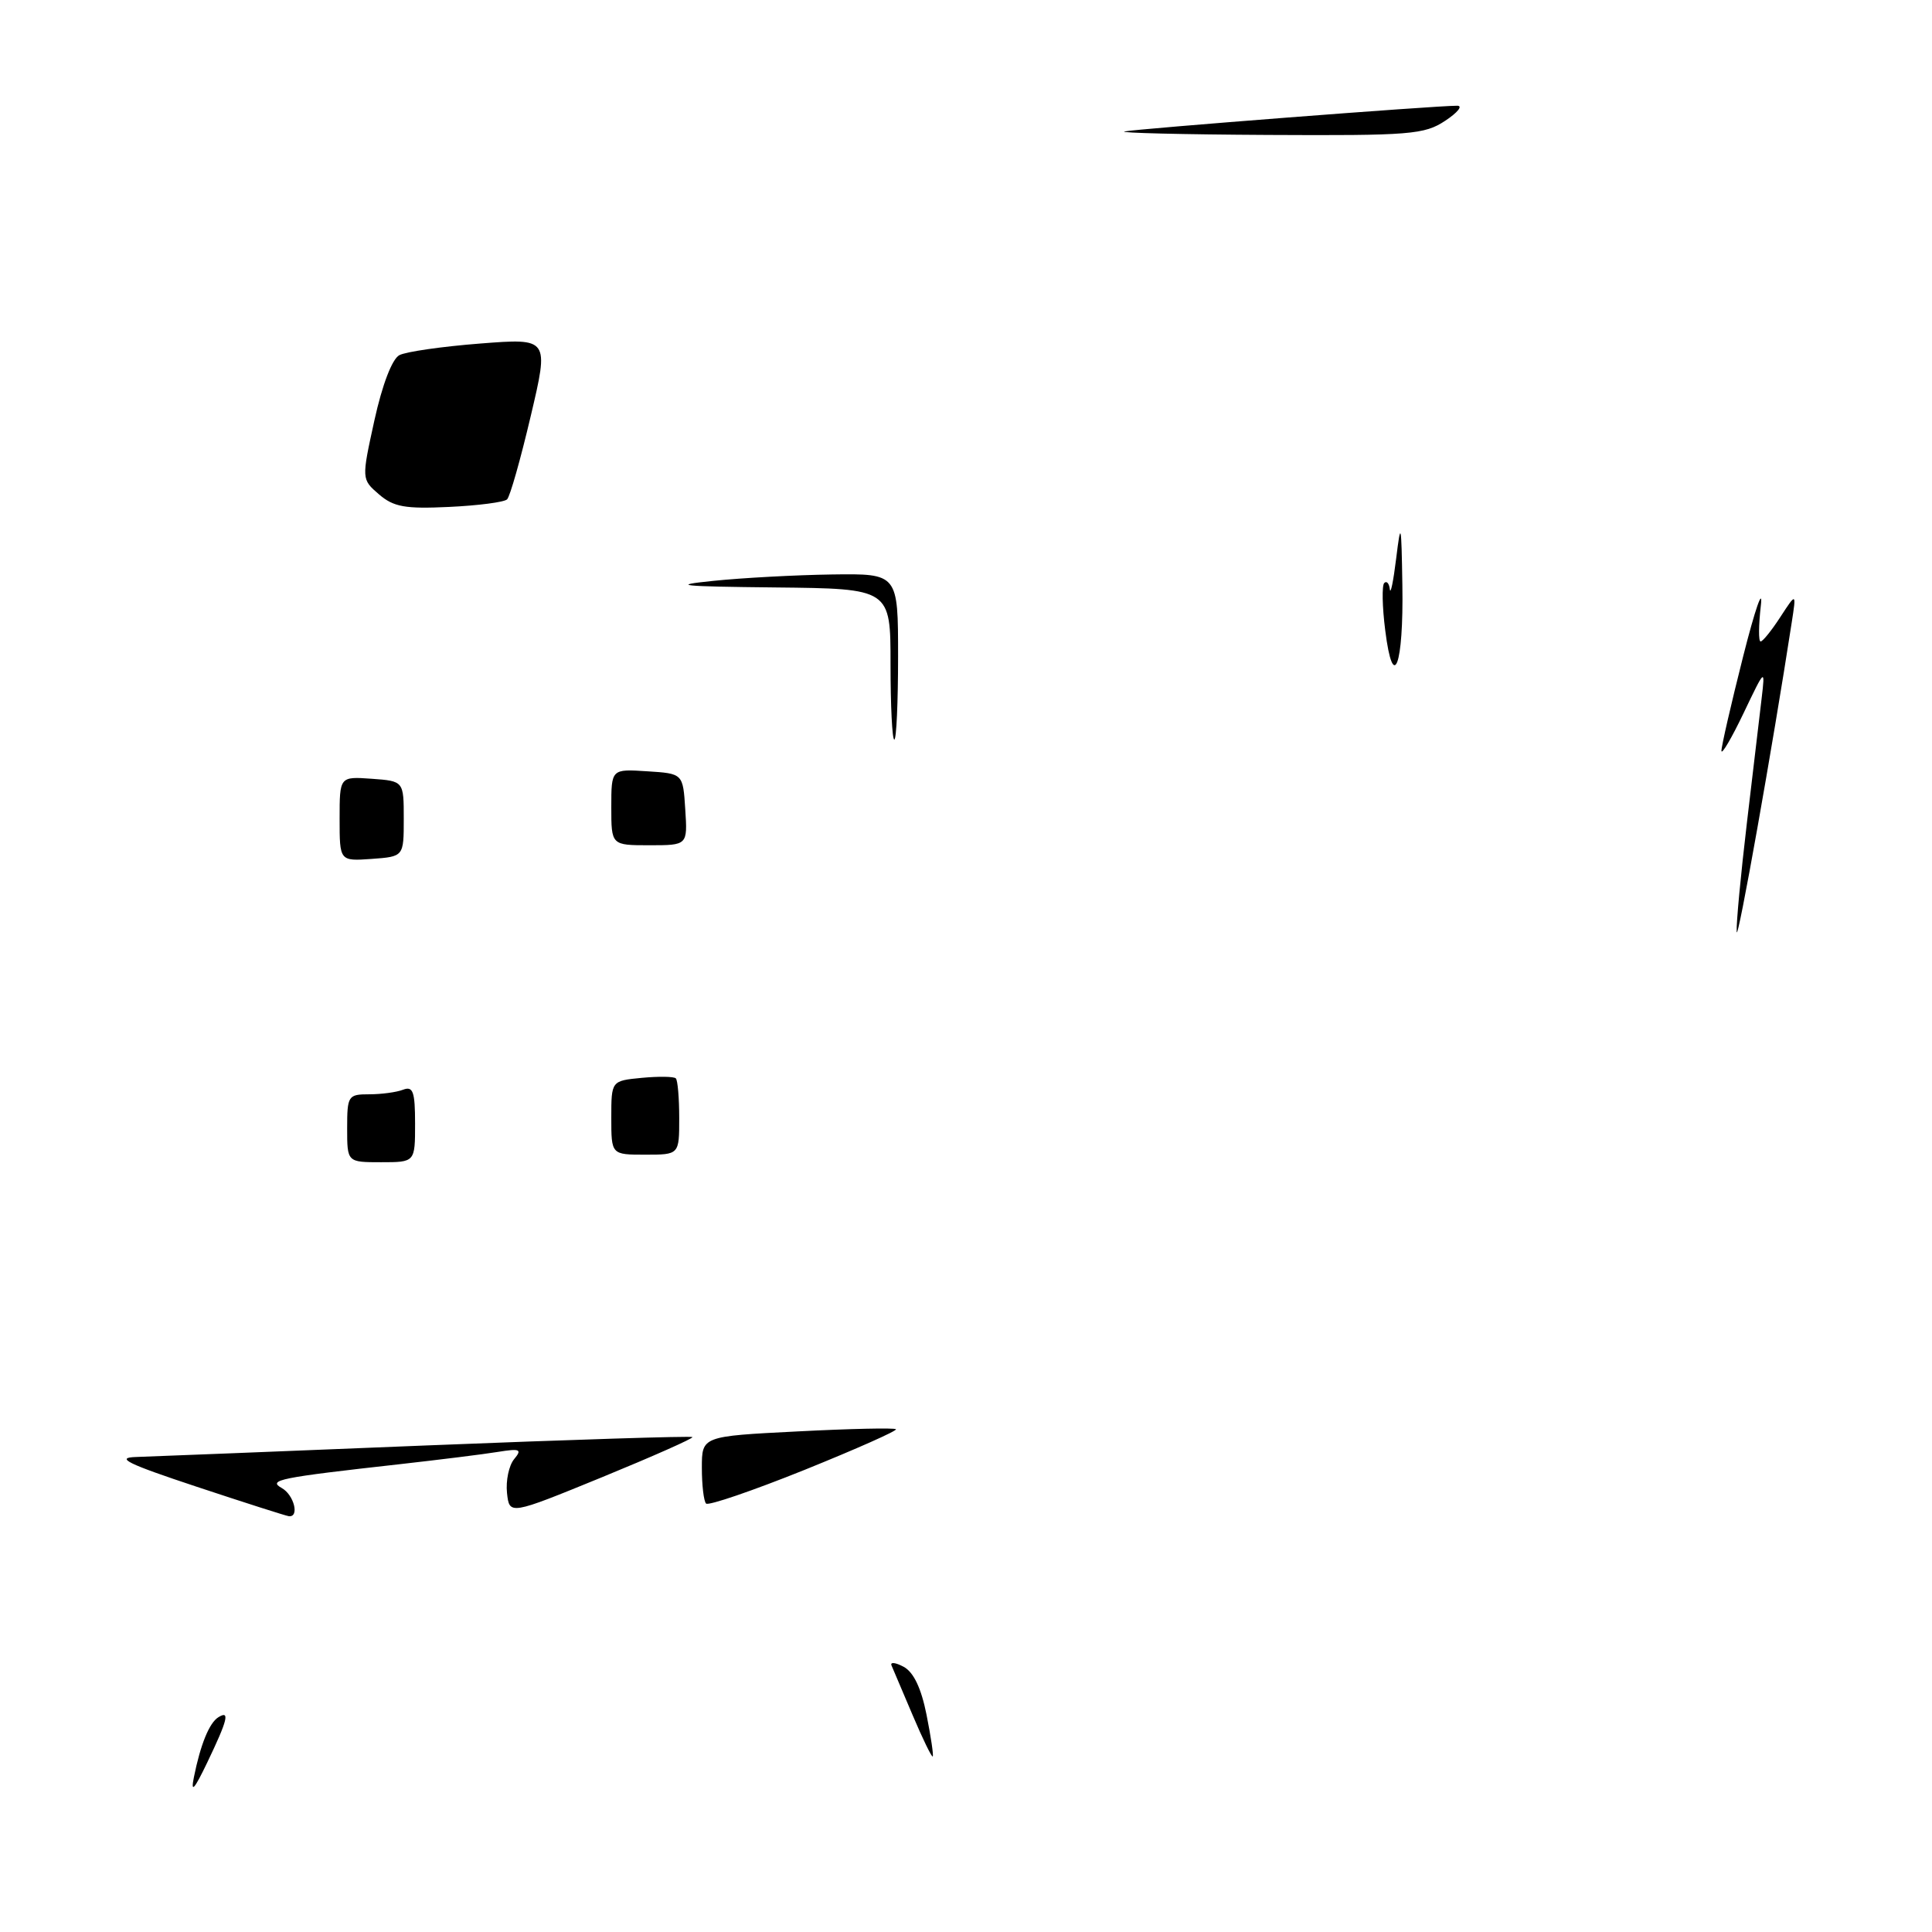 <?xml version="1.0" encoding="UTF-8" standalone="no"?>
<!DOCTYPE svg PUBLIC "-//W3C//DTD SVG 1.1//EN" "http://www.w3.org/Graphics/SVG/1.1/DTD/svg11.dtd" >
<svg xmlns="http://www.w3.org/2000/svg" xmlns:xlink="http://www.w3.org/1999/xlink" version="1.1" viewBox="0 0 256 256">
 <g >
 <path fill="currentColor"
d=" M 25.69 235.50 C 26.57 231.13 27.73 228.29 28.94 227.54 C 30.49 226.58 30.17 227.89 27.48 233.50 C 25.74 237.13 25.25 237.68 25.69 235.50 Z  M 120.93 227.27 C 119.59 224.13 118.34 221.16 118.13 220.68 C 117.93 220.20 118.66 220.28 119.74 220.86 C 121.06 221.57 122.07 223.70 122.77 227.21 C 123.35 230.12 123.72 232.61 123.59 232.74 C 123.46 232.87 122.26 230.41 120.93 227.27 Z  M 26.00 196.98 C 16.92 193.97 15.24 193.15 18.00 193.06 C 19.93 193.00 37.24 192.31 56.48 191.53 C 75.72 190.76 91.59 190.26 91.75 190.42 C 91.91 190.58 86.52 192.97 79.77 195.74 C 67.50 200.76 67.50 200.76 67.18 197.82 C 67.01 196.20 67.43 194.19 68.12 193.35 C 69.21 192.04 68.93 191.91 65.94 192.39 C 64.05 192.70 58.23 193.42 53.00 194.01 C 36.97 195.80 35.45 196.11 37.33 197.17 C 38.97 198.08 39.72 201.10 38.25 200.90 C 37.84 200.84 32.33 199.08 26.00 196.98 Z  M 93.56 199.23 C 93.25 198.92 93.00 196.79 93.00 194.49 C 93.00 190.31 93.00 190.31 105.68 189.67 C 112.65 189.31 118.52 189.18 118.72 189.38 C 118.91 189.58 113.46 192.00 106.60 194.77 C 99.74 197.53 93.87 199.54 93.56 199.23 Z  M 46.00 149.50 C 46.00 145.19 46.13 145.00 48.92 145.00 C 50.52 145.00 52.55 144.73 53.42 144.39 C 54.73 143.89 55.00 144.65 55.00 148.89 C 55.00 154.00 55.00 154.00 50.50 154.00 C 46.00 154.00 46.00 154.00 46.00 149.50 Z  M 81.00 148.11 C 81.00 143.21 81.00 143.21 85.05 142.82 C 87.28 142.61 89.31 142.64 89.55 142.89 C 89.80 143.13 90.00 145.51 90.00 148.17 C 90.00 153.00 90.00 153.00 85.50 153.00 C 81.00 153.00 81.00 153.00 81.00 148.11 Z  M 230.12 123.47 C 230.05 122.35 230.67 115.83 231.48 108.97 C 232.29 102.11 233.17 94.70 233.43 92.50 C 233.90 88.52 233.88 88.53 231.03 94.50 C 229.45 97.80 228.13 100.05 228.10 99.50 C 228.08 98.95 229.37 93.33 230.97 87.00 C 232.57 80.67 233.63 77.64 233.32 80.25 C 233.02 82.86 233.00 85.00 233.29 85.00 C 233.57 85.00 234.75 83.54 235.91 81.75 C 238.03 78.50 238.03 78.50 237.41 82.50 C 234.90 98.81 230.22 125.13 230.12 123.47 Z  M 45.00 108.50 C 45.00 102.89 45.00 102.89 49.25 103.19 C 53.50 103.50 53.50 103.50 53.50 108.50 C 53.50 113.50 53.50 113.50 49.25 113.81 C 45.00 114.11 45.00 114.11 45.00 108.50 Z  M 81.00 106.95 C 81.00 101.89 81.00 101.89 85.75 102.20 C 90.50 102.50 90.50 102.50 90.80 107.25 C 91.11 112.00 91.11 112.00 86.05 112.00 C 81.00 112.00 81.00 112.00 81.00 106.95 Z  M 118.00 88.00 C 118.00 78.00 118.00 78.00 102.75 77.84 C 90.11 77.71 88.70 77.56 94.50 76.97 C 98.35 76.57 105.44 76.19 110.25 76.12 C 119.00 76.00 119.00 76.00 119.00 87.00 C 119.00 93.05 118.78 98.00 118.50 98.00 C 118.22 98.00 118.00 93.50 118.00 88.00 Z  M 183.55 83.52 C 183.15 80.39 183.10 77.57 183.42 77.25 C 183.74 76.93 184.07 77.30 184.16 78.08 C 184.25 78.86 184.63 77.03 185.00 74.00 C 185.62 68.97 185.69 69.27 185.82 77.50 C 186.00 88.23 184.60 91.94 183.55 83.52 Z  M 50.21 65.50 C 47.90 63.50 47.90 63.50 49.61 55.70 C 50.65 50.97 51.96 47.56 52.92 47.06 C 53.79 46.60 58.61 45.91 63.63 45.52 C 72.76 44.81 72.76 44.81 70.32 55.15 C 68.98 60.84 67.58 65.80 67.19 66.17 C 66.81 66.54 63.36 66.99 59.51 67.17 C 53.66 67.45 52.15 67.17 50.21 65.50 Z  M 149.00 17.42 C 150.47 17.08 190.31 13.99 193.09 14.01 C 193.87 14.01 193.15 14.91 191.50 16.00 C 188.74 17.83 186.89 17.98 168.00 17.88 C 156.72 17.82 148.18 17.61 149.00 17.42 Z "/>
</g>
</svg>